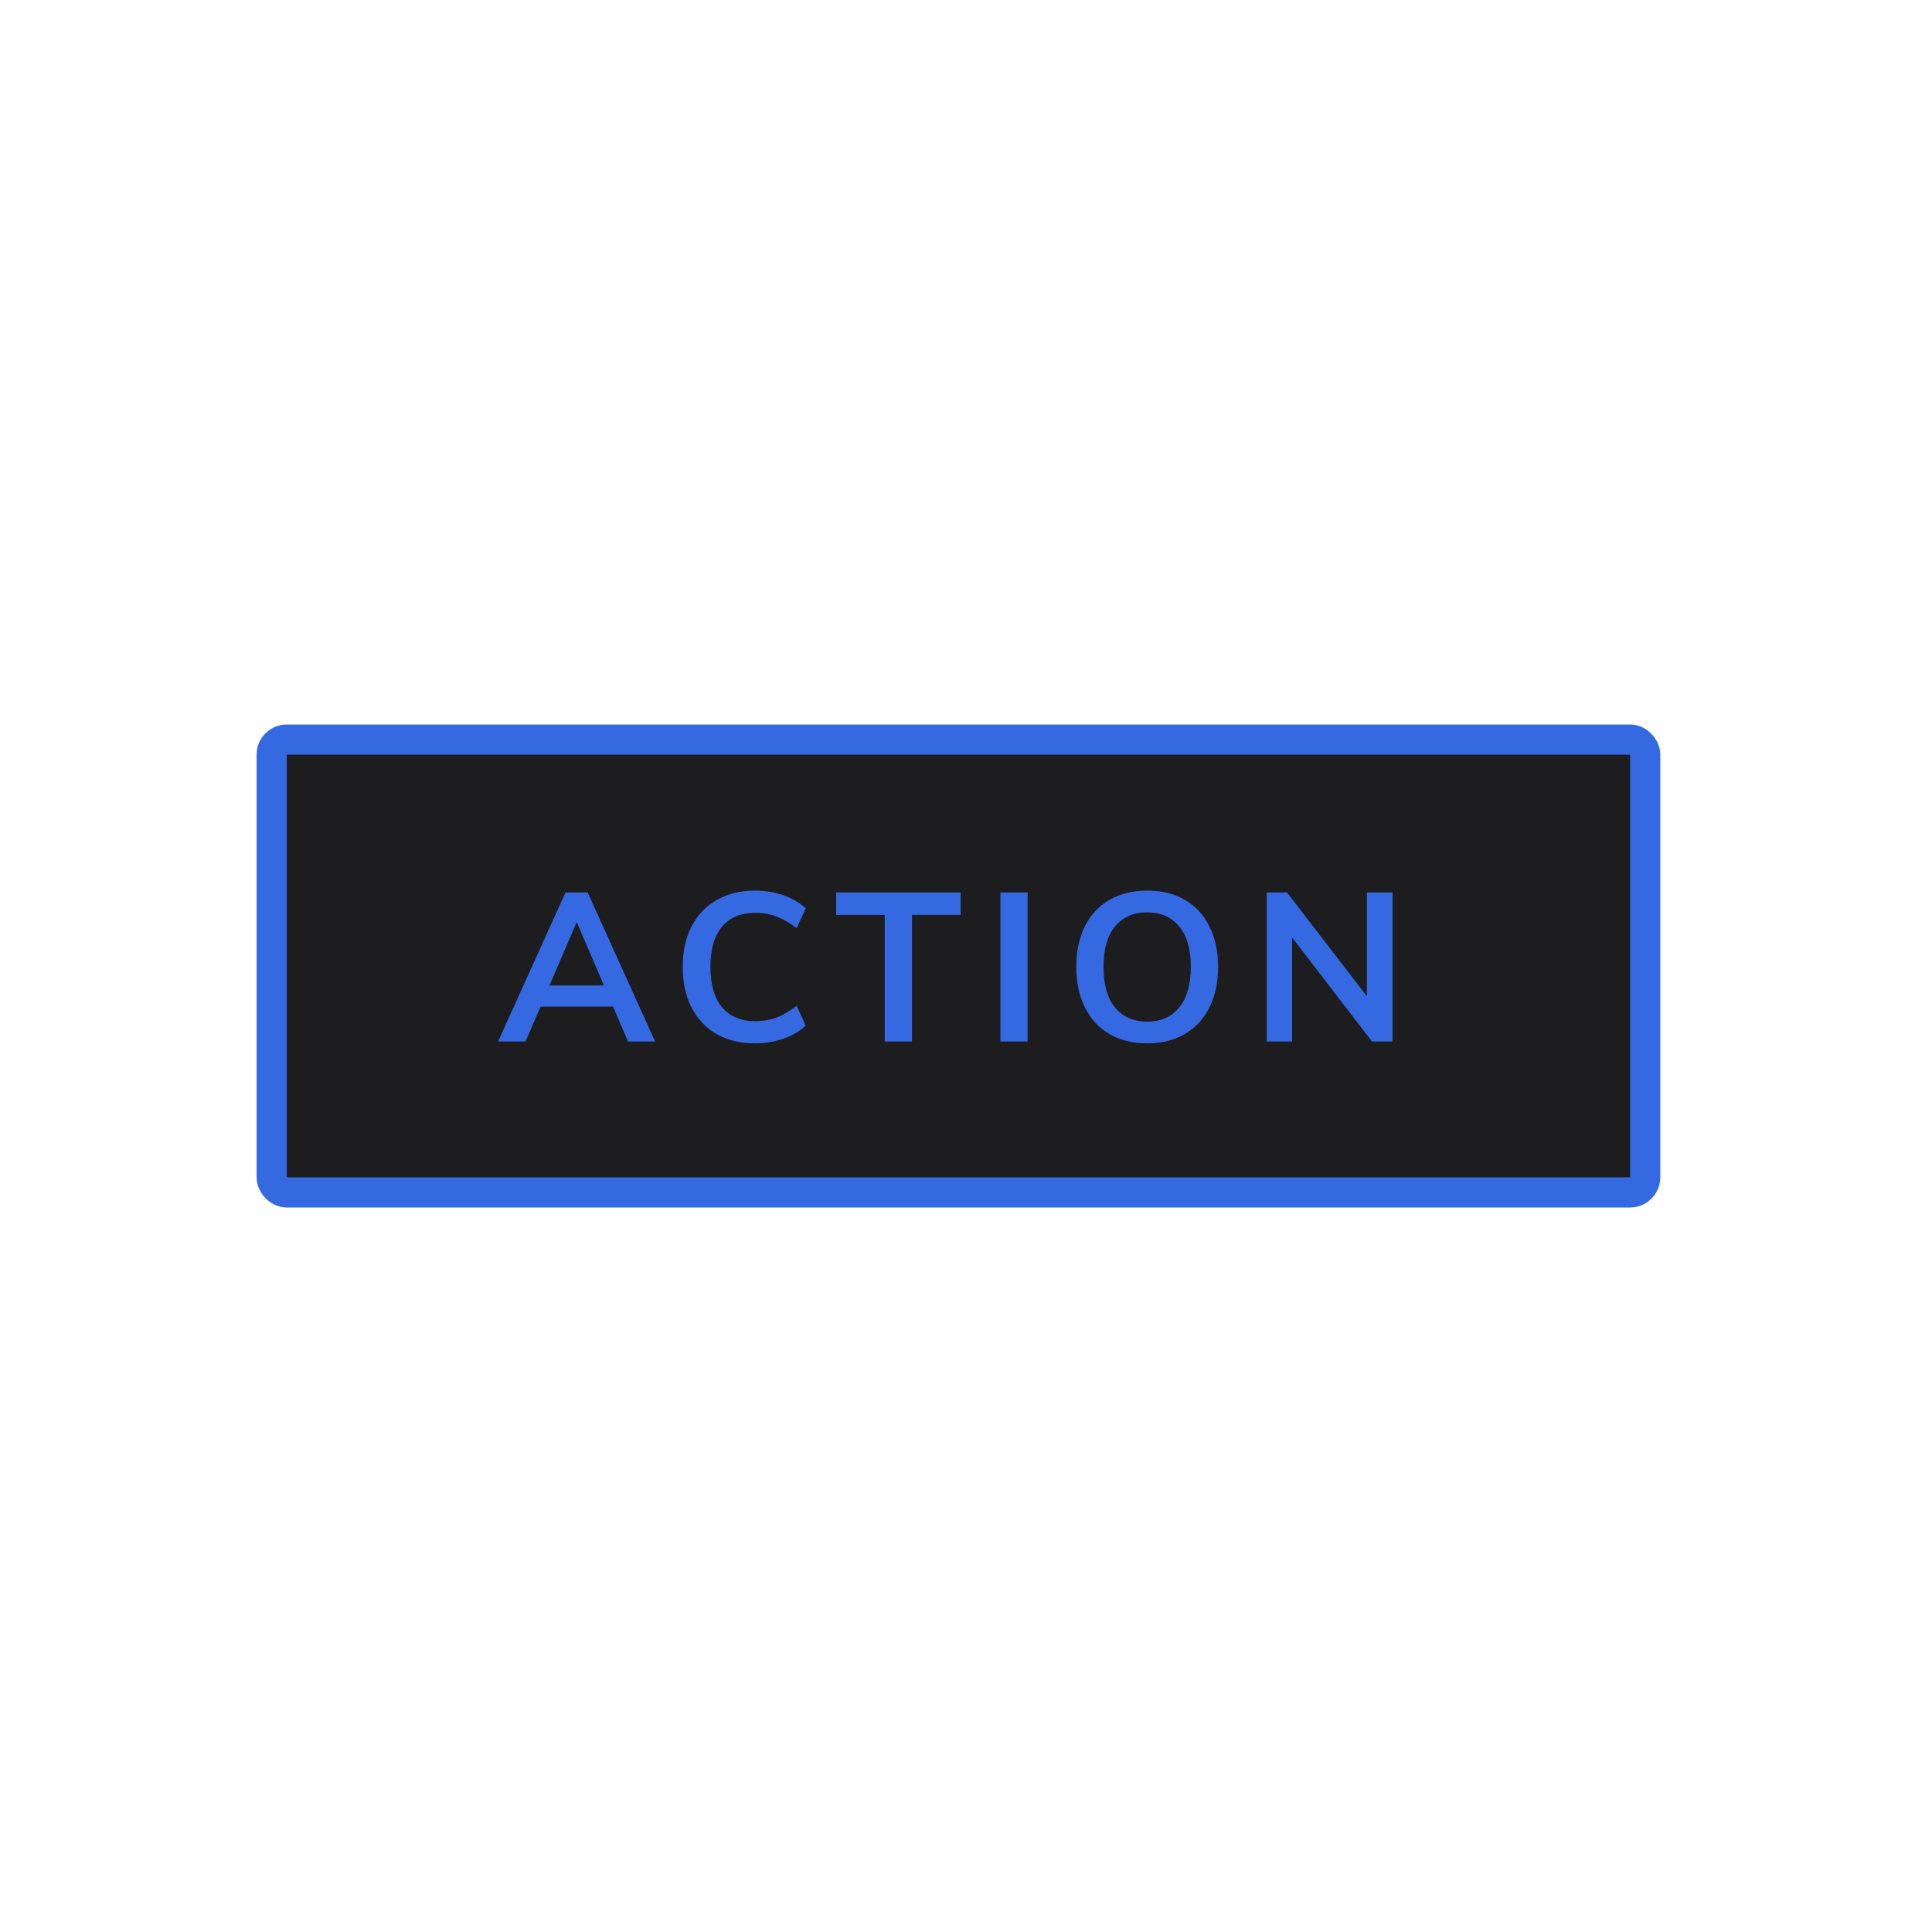 <svg width="128" height="128" viewBox="0 0 128 128" fill="none" xmlns="http://www.w3.org/2000/svg">
<rect x="18" y="49" width="91" height="30" rx="1" fill="#1D1D20"/>
<path d="M41.61 69L40.616 66.69H35.814L34.82 69H33L37.466 59.13H38.936L43.402 69H41.61ZM36.402 65.29H40.014L38.208 61.09L36.402 65.29ZM50.02 69.126C49.05 69.126 48.2 68.921 47.472 68.51C46.754 68.09 46.198 67.497 45.806 66.732C45.423 65.967 45.232 65.075 45.232 64.058C45.232 63.041 45.423 62.154 45.806 61.398C46.198 60.633 46.754 60.045 47.472 59.634C48.2 59.214 49.05 59.004 50.02 59.004C50.683 59.004 51.308 59.107 51.896 59.312C52.484 59.517 52.979 59.807 53.38 60.18L52.778 61.496C52.33 61.141 51.887 60.885 51.448 60.726C51.01 60.558 50.543 60.474 50.048 60.474C49.096 60.474 48.359 60.782 47.836 61.398C47.323 62.014 47.066 62.901 47.066 64.058C47.066 65.225 47.323 66.116 47.836 66.732C48.359 67.348 49.096 67.656 50.048 67.656C50.543 67.656 51.01 67.577 51.448 67.418C51.887 67.25 52.33 66.989 52.778 66.634L53.38 67.95C52.979 68.323 52.484 68.613 51.896 68.818C51.308 69.023 50.683 69.126 50.02 69.126ZM58.616 69V60.614H55.396V59.13H63.642V60.614H60.422V69H58.616ZM66.278 69V59.13H68.084V69H66.278ZM76.011 69.126C75.05 69.126 74.215 68.921 73.505 68.51C72.805 68.099 72.264 67.511 71.881 66.746C71.499 65.981 71.307 65.085 71.307 64.058C71.307 63.031 71.494 62.14 71.867 61.384C72.25 60.619 72.796 60.031 73.505 59.62C74.215 59.209 75.05 59.004 76.011 59.004C76.972 59.004 77.803 59.209 78.503 59.62C79.213 60.031 79.754 60.619 80.127 61.384C80.51 62.14 80.701 63.031 80.701 64.058C80.701 65.085 80.51 65.981 80.127 66.746C79.745 67.511 79.198 68.099 78.489 68.51C77.789 68.921 76.963 69.126 76.011 69.126ZM76.011 67.684C76.916 67.684 77.621 67.371 78.125 66.746C78.638 66.121 78.895 65.225 78.895 64.058C78.895 62.891 78.638 62 78.125 61.384C77.621 60.759 76.916 60.446 76.011 60.446C75.097 60.446 74.382 60.759 73.869 61.384C73.365 62 73.113 62.891 73.113 64.058C73.113 65.225 73.365 66.121 73.869 66.746C74.382 67.371 75.097 67.684 76.011 67.684ZM90.561 59.13H92.255V69H90.897L85.605 62.112V69H83.925V59.13H85.269L90.561 66.004V59.13Z" fill="#3469E1"/>
<rect x="18" y="49" width="91" height="30" rx="1" stroke="#3469E1" stroke-width="2"/>
</svg>
